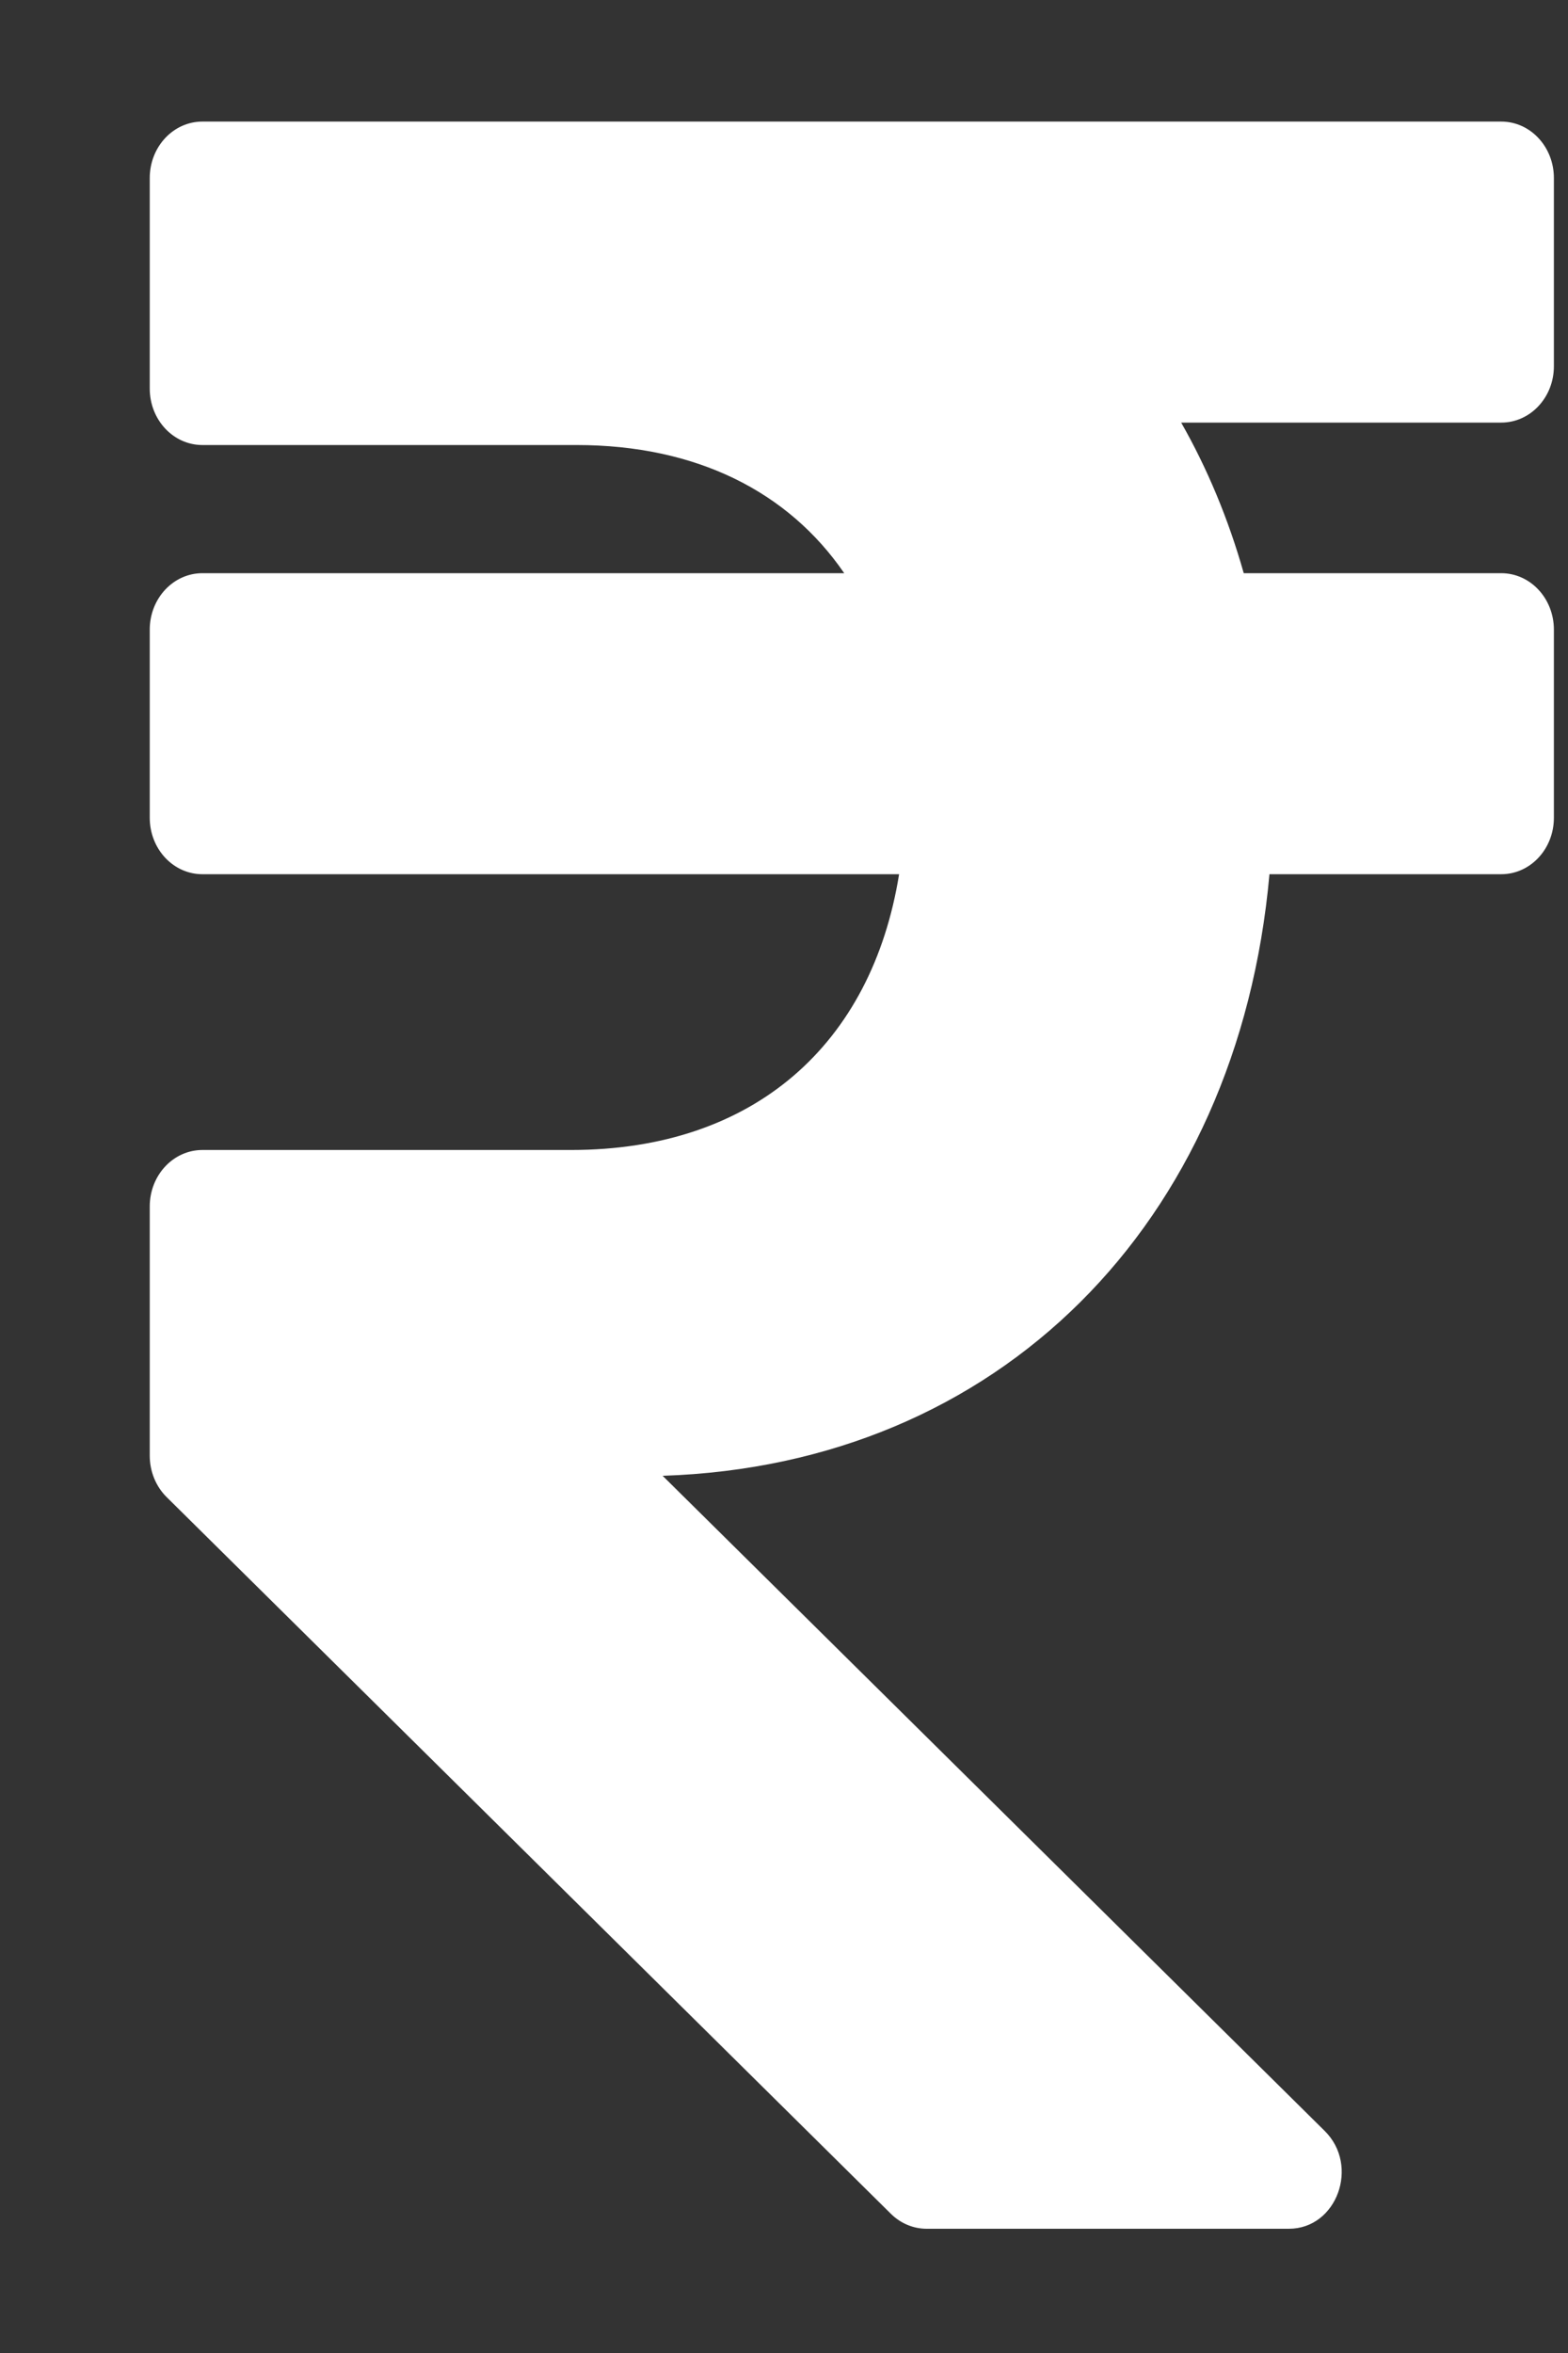<svg width="10" height="15" viewBox="0 0 10 15" fill="none" xmlns="http://www.w3.org/2000/svg">
<rect x="0" y="0" width="10" height="15" fill="#333333" stroke="none"/>
<path d="M9.574 2.694C9.76 2.694 9.91 2.533 9.91 2.335V1.135C9.91 0.936 9.76 0.775 9.574 0.775H1.291C1.105 0.775 0.955 0.936 0.955 1.135V2.477C0.955 2.676 1.105 2.837 1.291 2.837H3.677C4.442 2.837 5.028 3.135 5.384 3.654H1.291C1.105 3.654 0.955 3.815 0.955 4.014V5.213C0.955 5.412 1.105 5.573 1.291 5.573H5.734C5.56 6.655 4.811 7.331 3.642 7.331H1.291C1.105 7.331 0.955 7.492 0.955 7.691V9.28C0.955 9.38 0.994 9.476 1.063 9.544L5.682 14.113C5.744 14.174 5.825 14.208 5.91 14.208H8.22C8.526 14.208 8.673 13.806 8.448 13.584L4.226 9.408C6.366 9.338 7.896 7.807 8.096 5.573H9.574C9.76 5.573 9.91 5.412 9.91 5.213V4.014C9.91 3.815 9.76 3.654 9.574 3.654H7.932C7.834 3.308 7.7 2.987 7.533 2.694H9.574Z" fill="white"/>
</svg>
